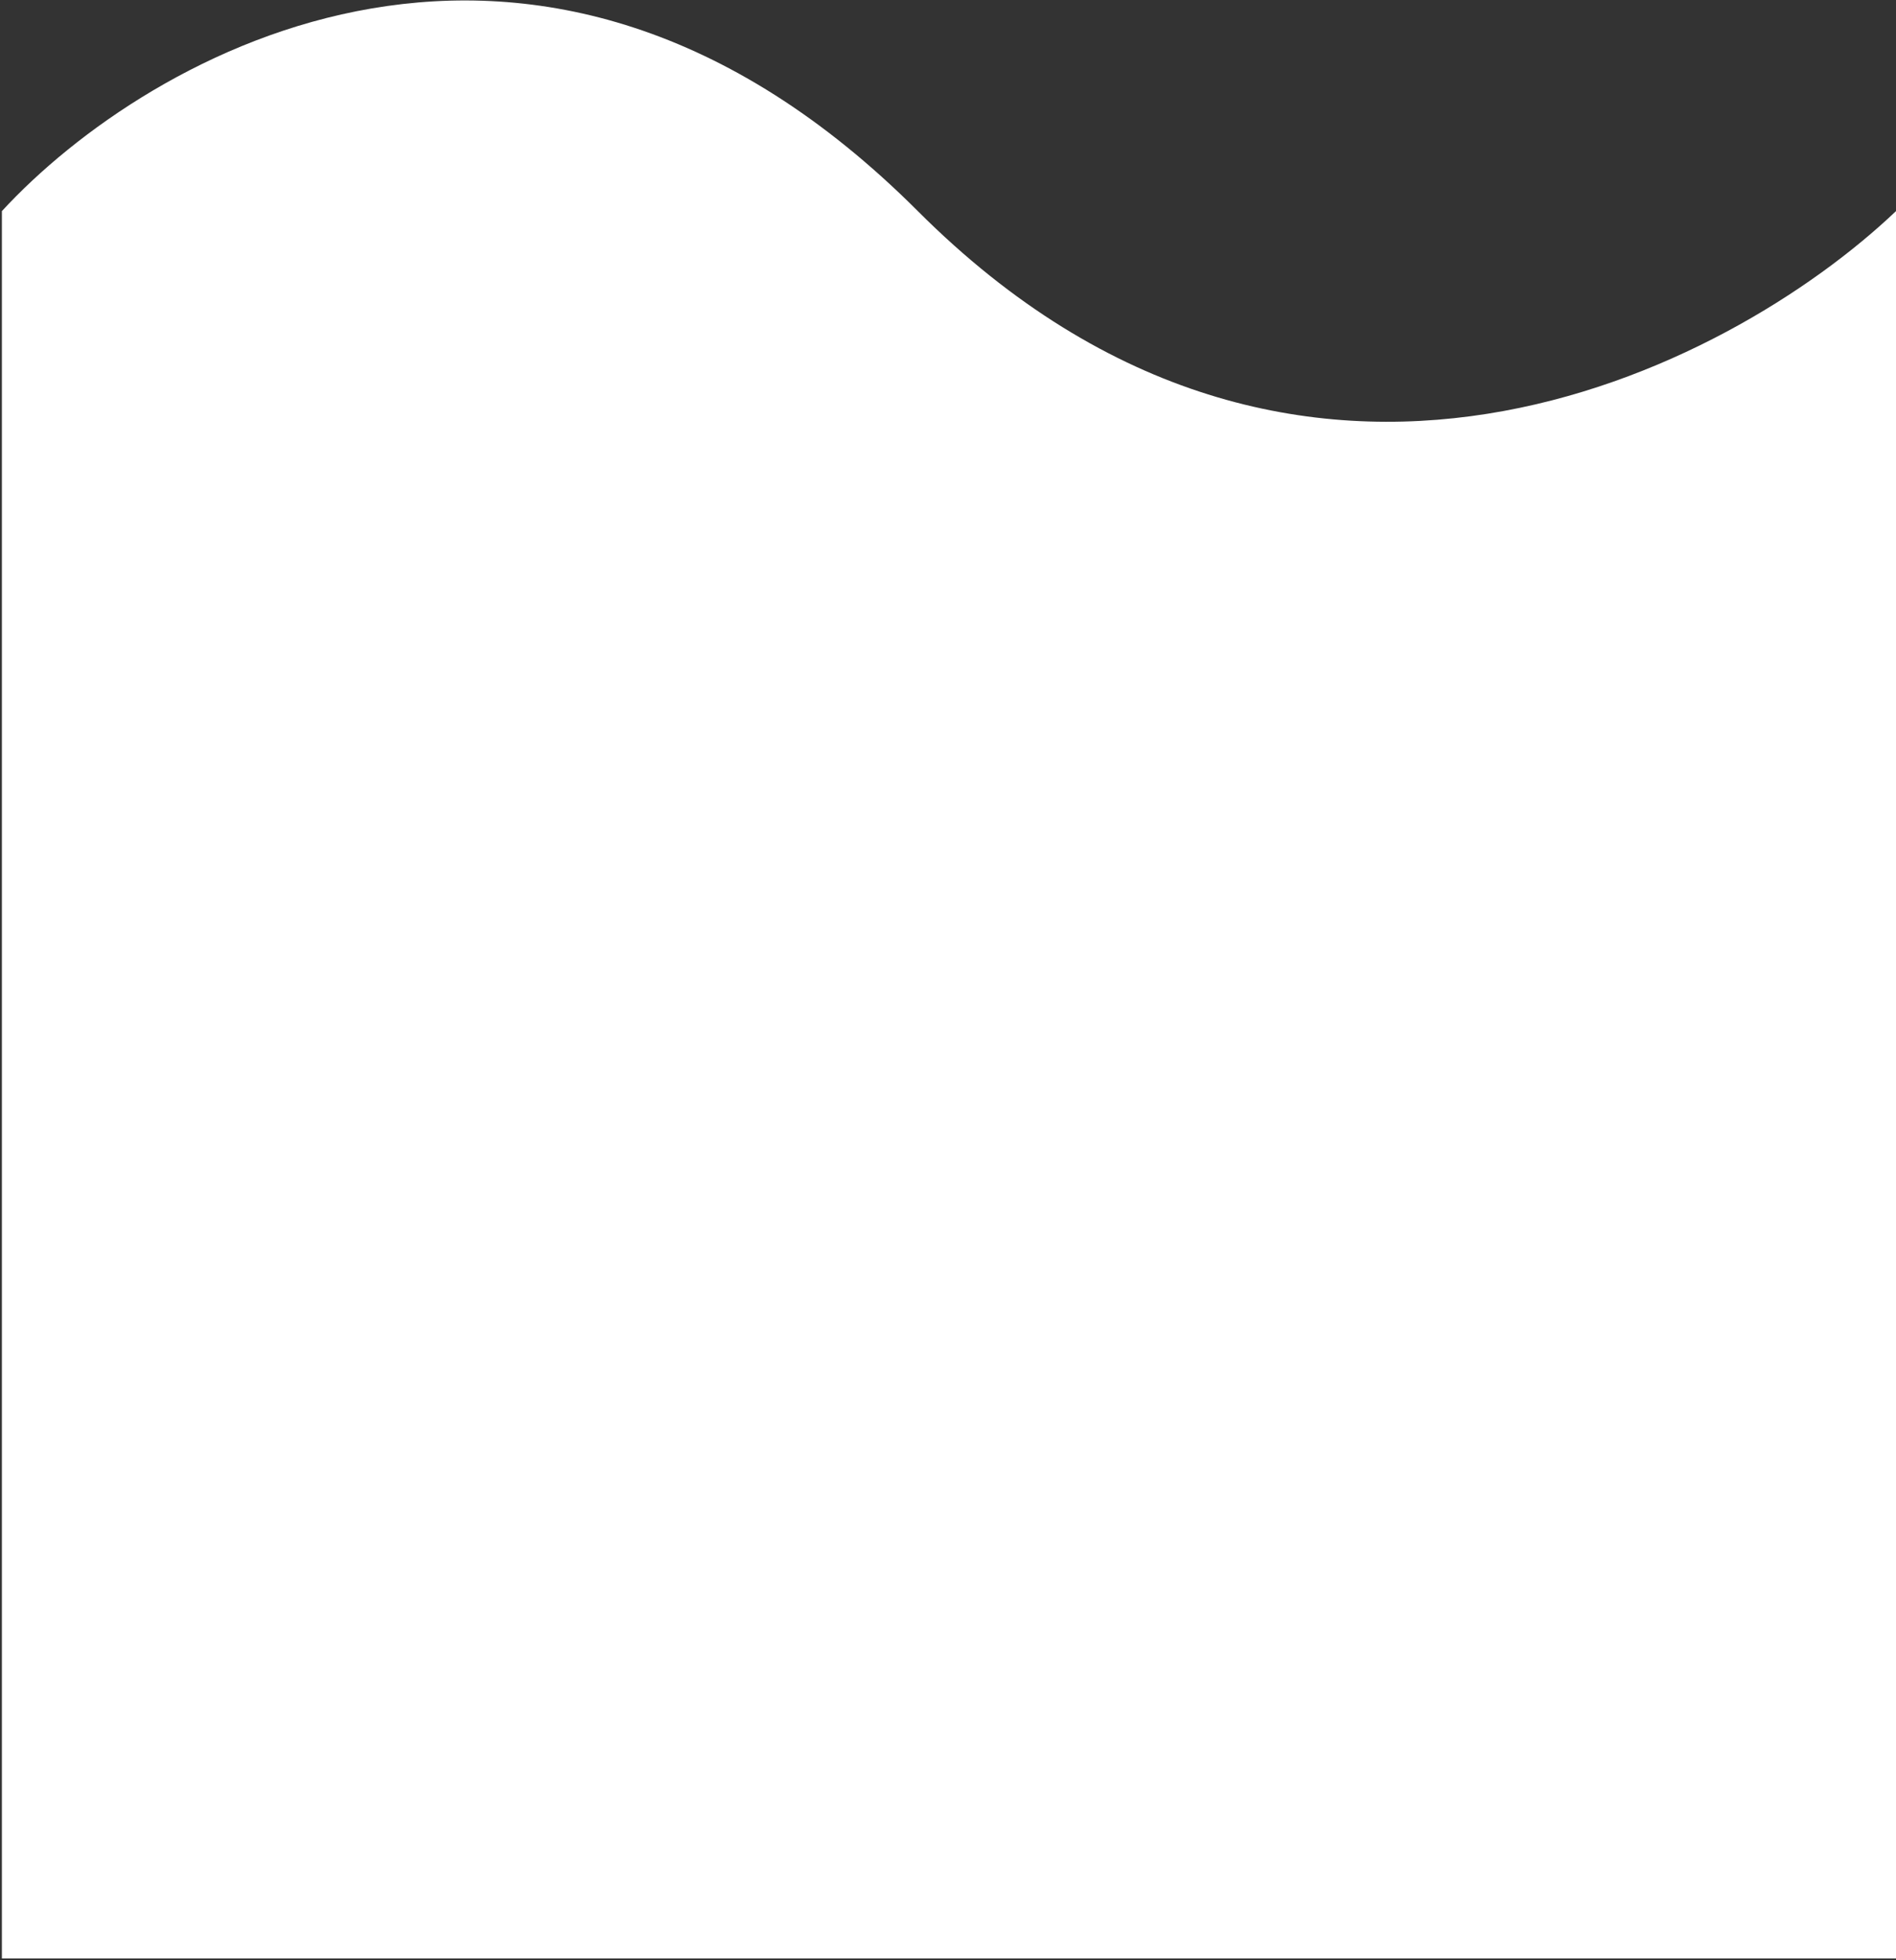 <svg width="503" height="520" viewBox="0 0 503 520" fill="none" xmlns="http://www.w3.org/2000/svg">
<rect x="0" y="0" width="503" height="520" fill="#333333" stroke="none"/>
<path d="M243.5 56C142.3 -45.2 39.333 13.833 0.5 56V519.5H503V56C458.667 98.167 344.7 157.2 243.5 56Z" fill="white"/>
</svg>
